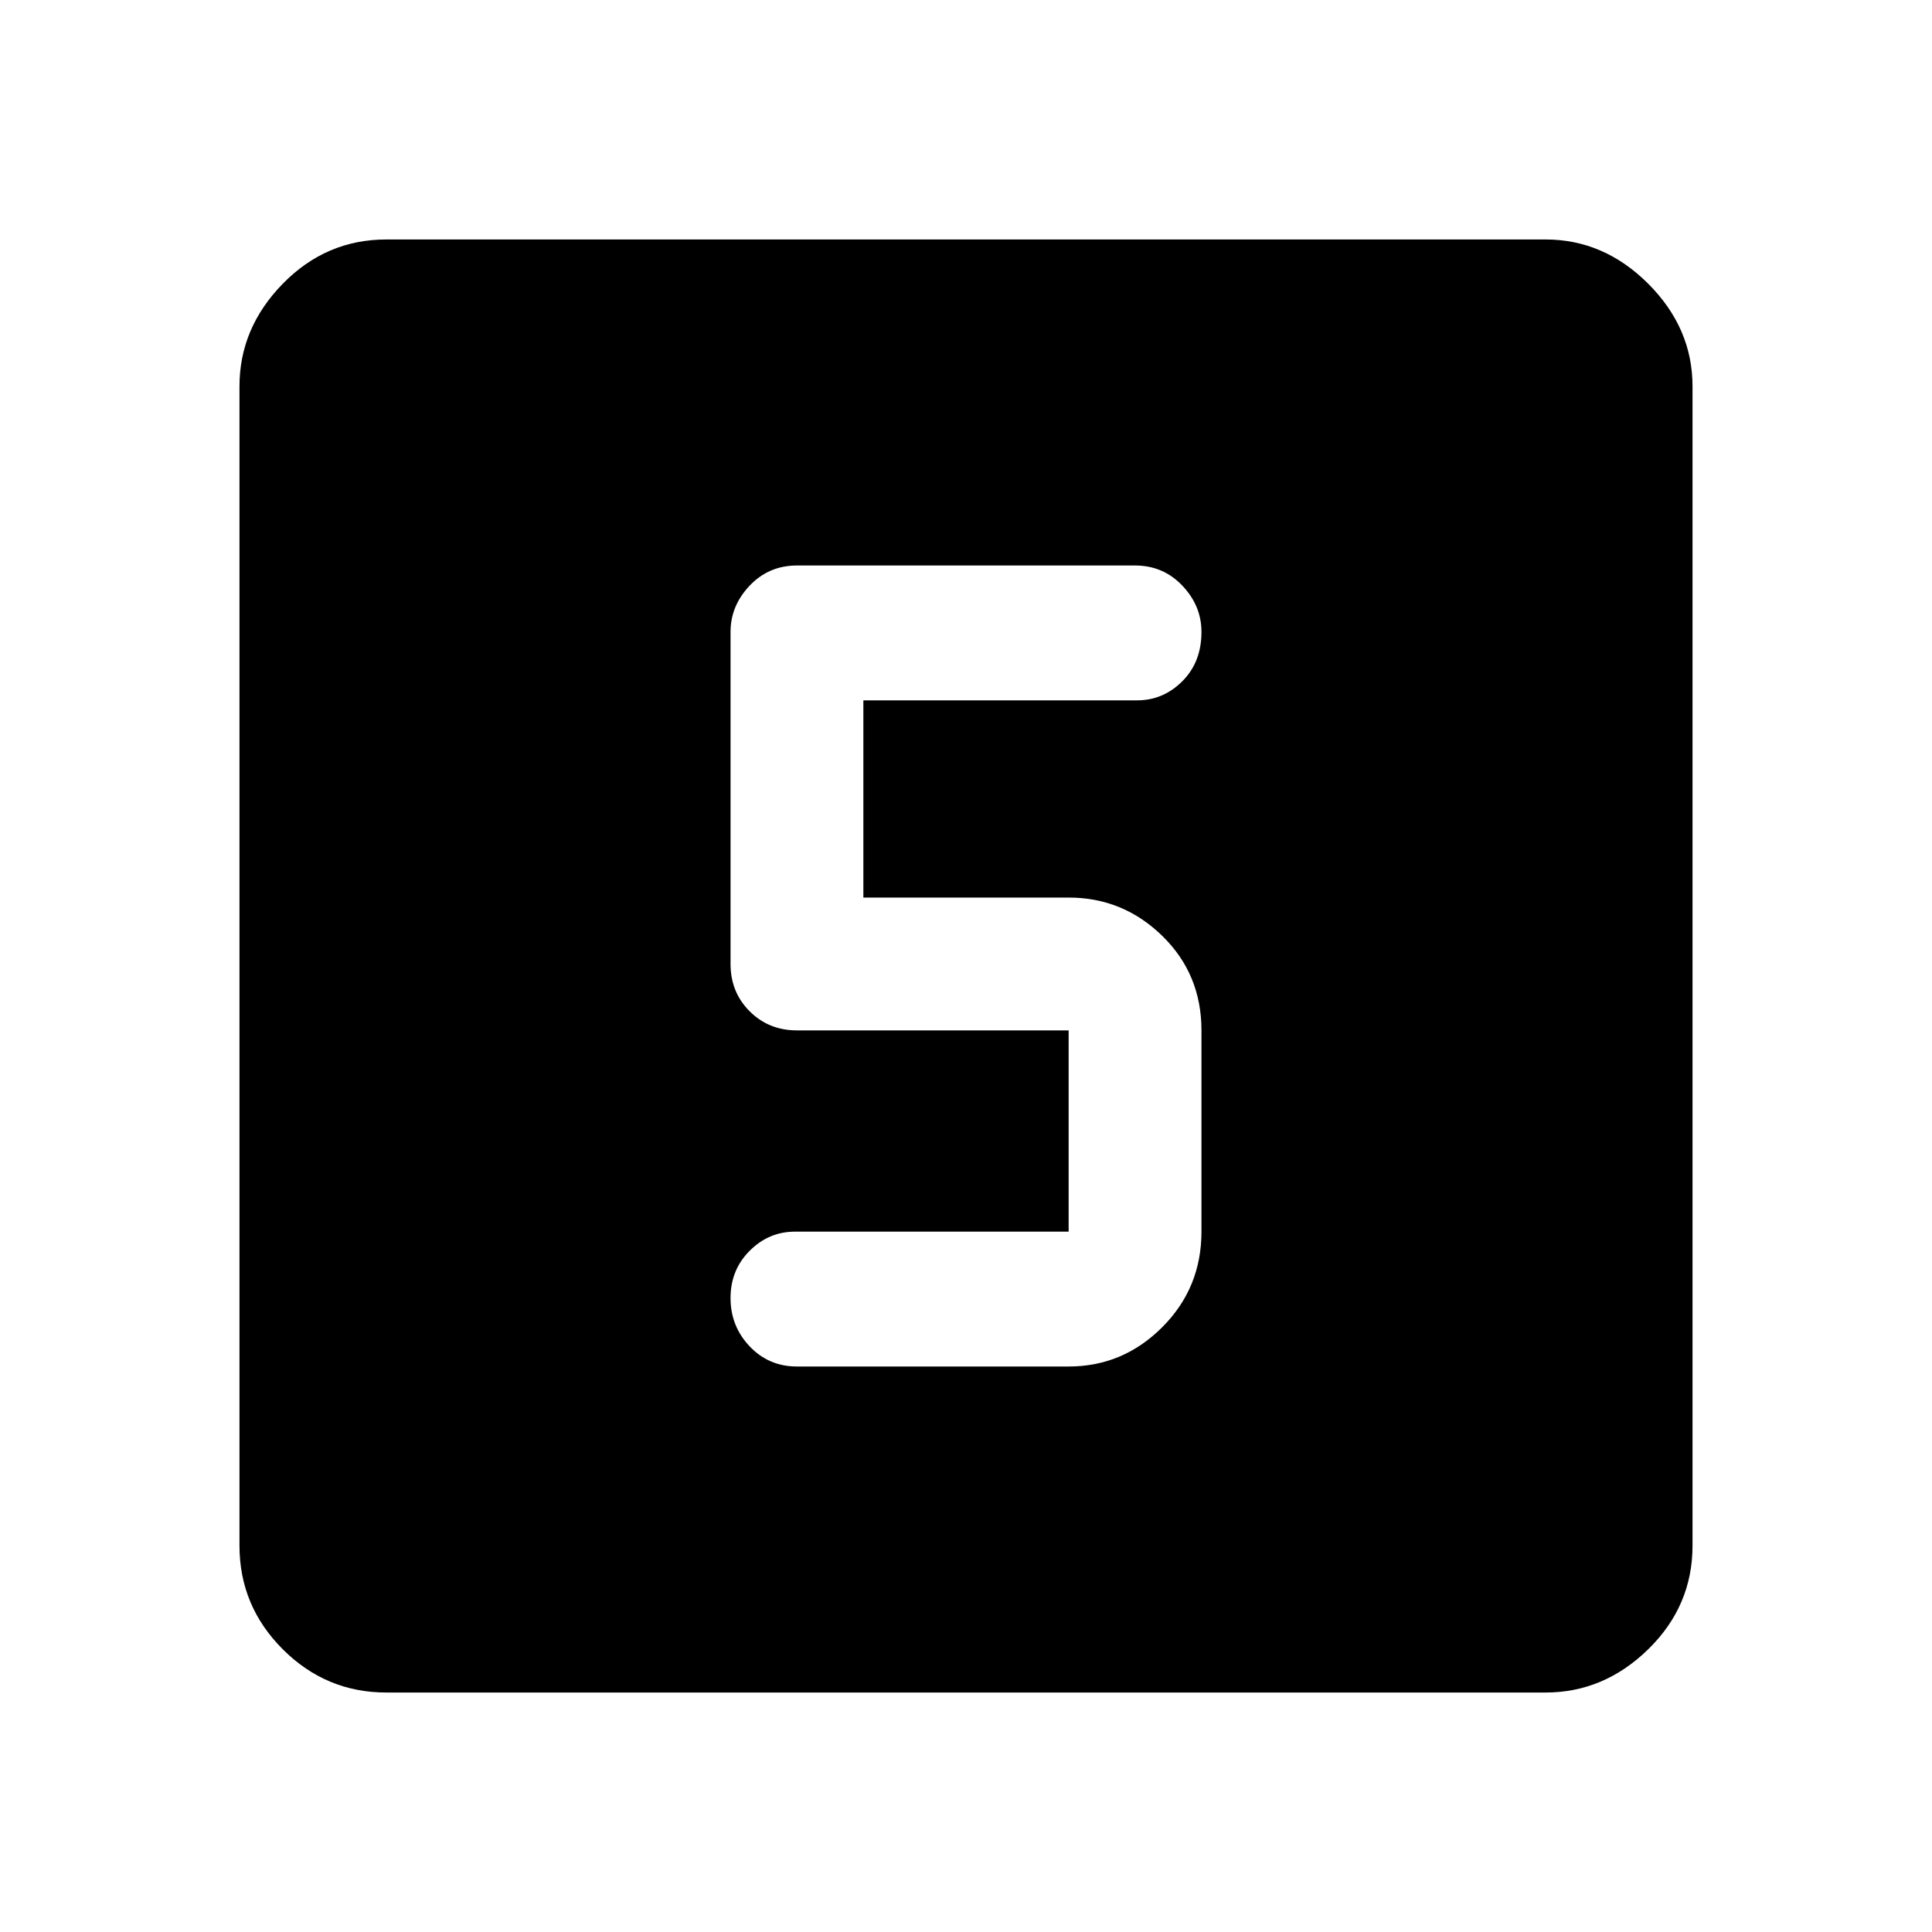 <svg xmlns="http://www.w3.org/2000/svg" height="40" width="40"><path d="M16.5 28.292h5.625q1.125 0 1.937-.813.813-.812.813-1.979v-4.167q0-1.166-.813-1.958-.812-.792-1.937-.792h-4.25V14.5h5.667q.541 0 .937-.396t.396-1.021q0-.541-.396-.958-.396-.417-.979-.417h-7q-.583 0-.979.417t-.396.958v6.875q0 .584.396.98.396.395.979.395h5.625V25.5h-5.667q-.541 0-.937.396t-.396.979q0 .583.396 1 .396.417.979.417ZM8 35.042q-1.25 0-2.146-.896-.896-.896-.896-2.146V8q0-1.208.896-2.125T8 4.958h24q1.208 0 2.125.917T35.042 8v24q0 1.25-.917 2.146-.917.896-2.125.896Z"/></svg>